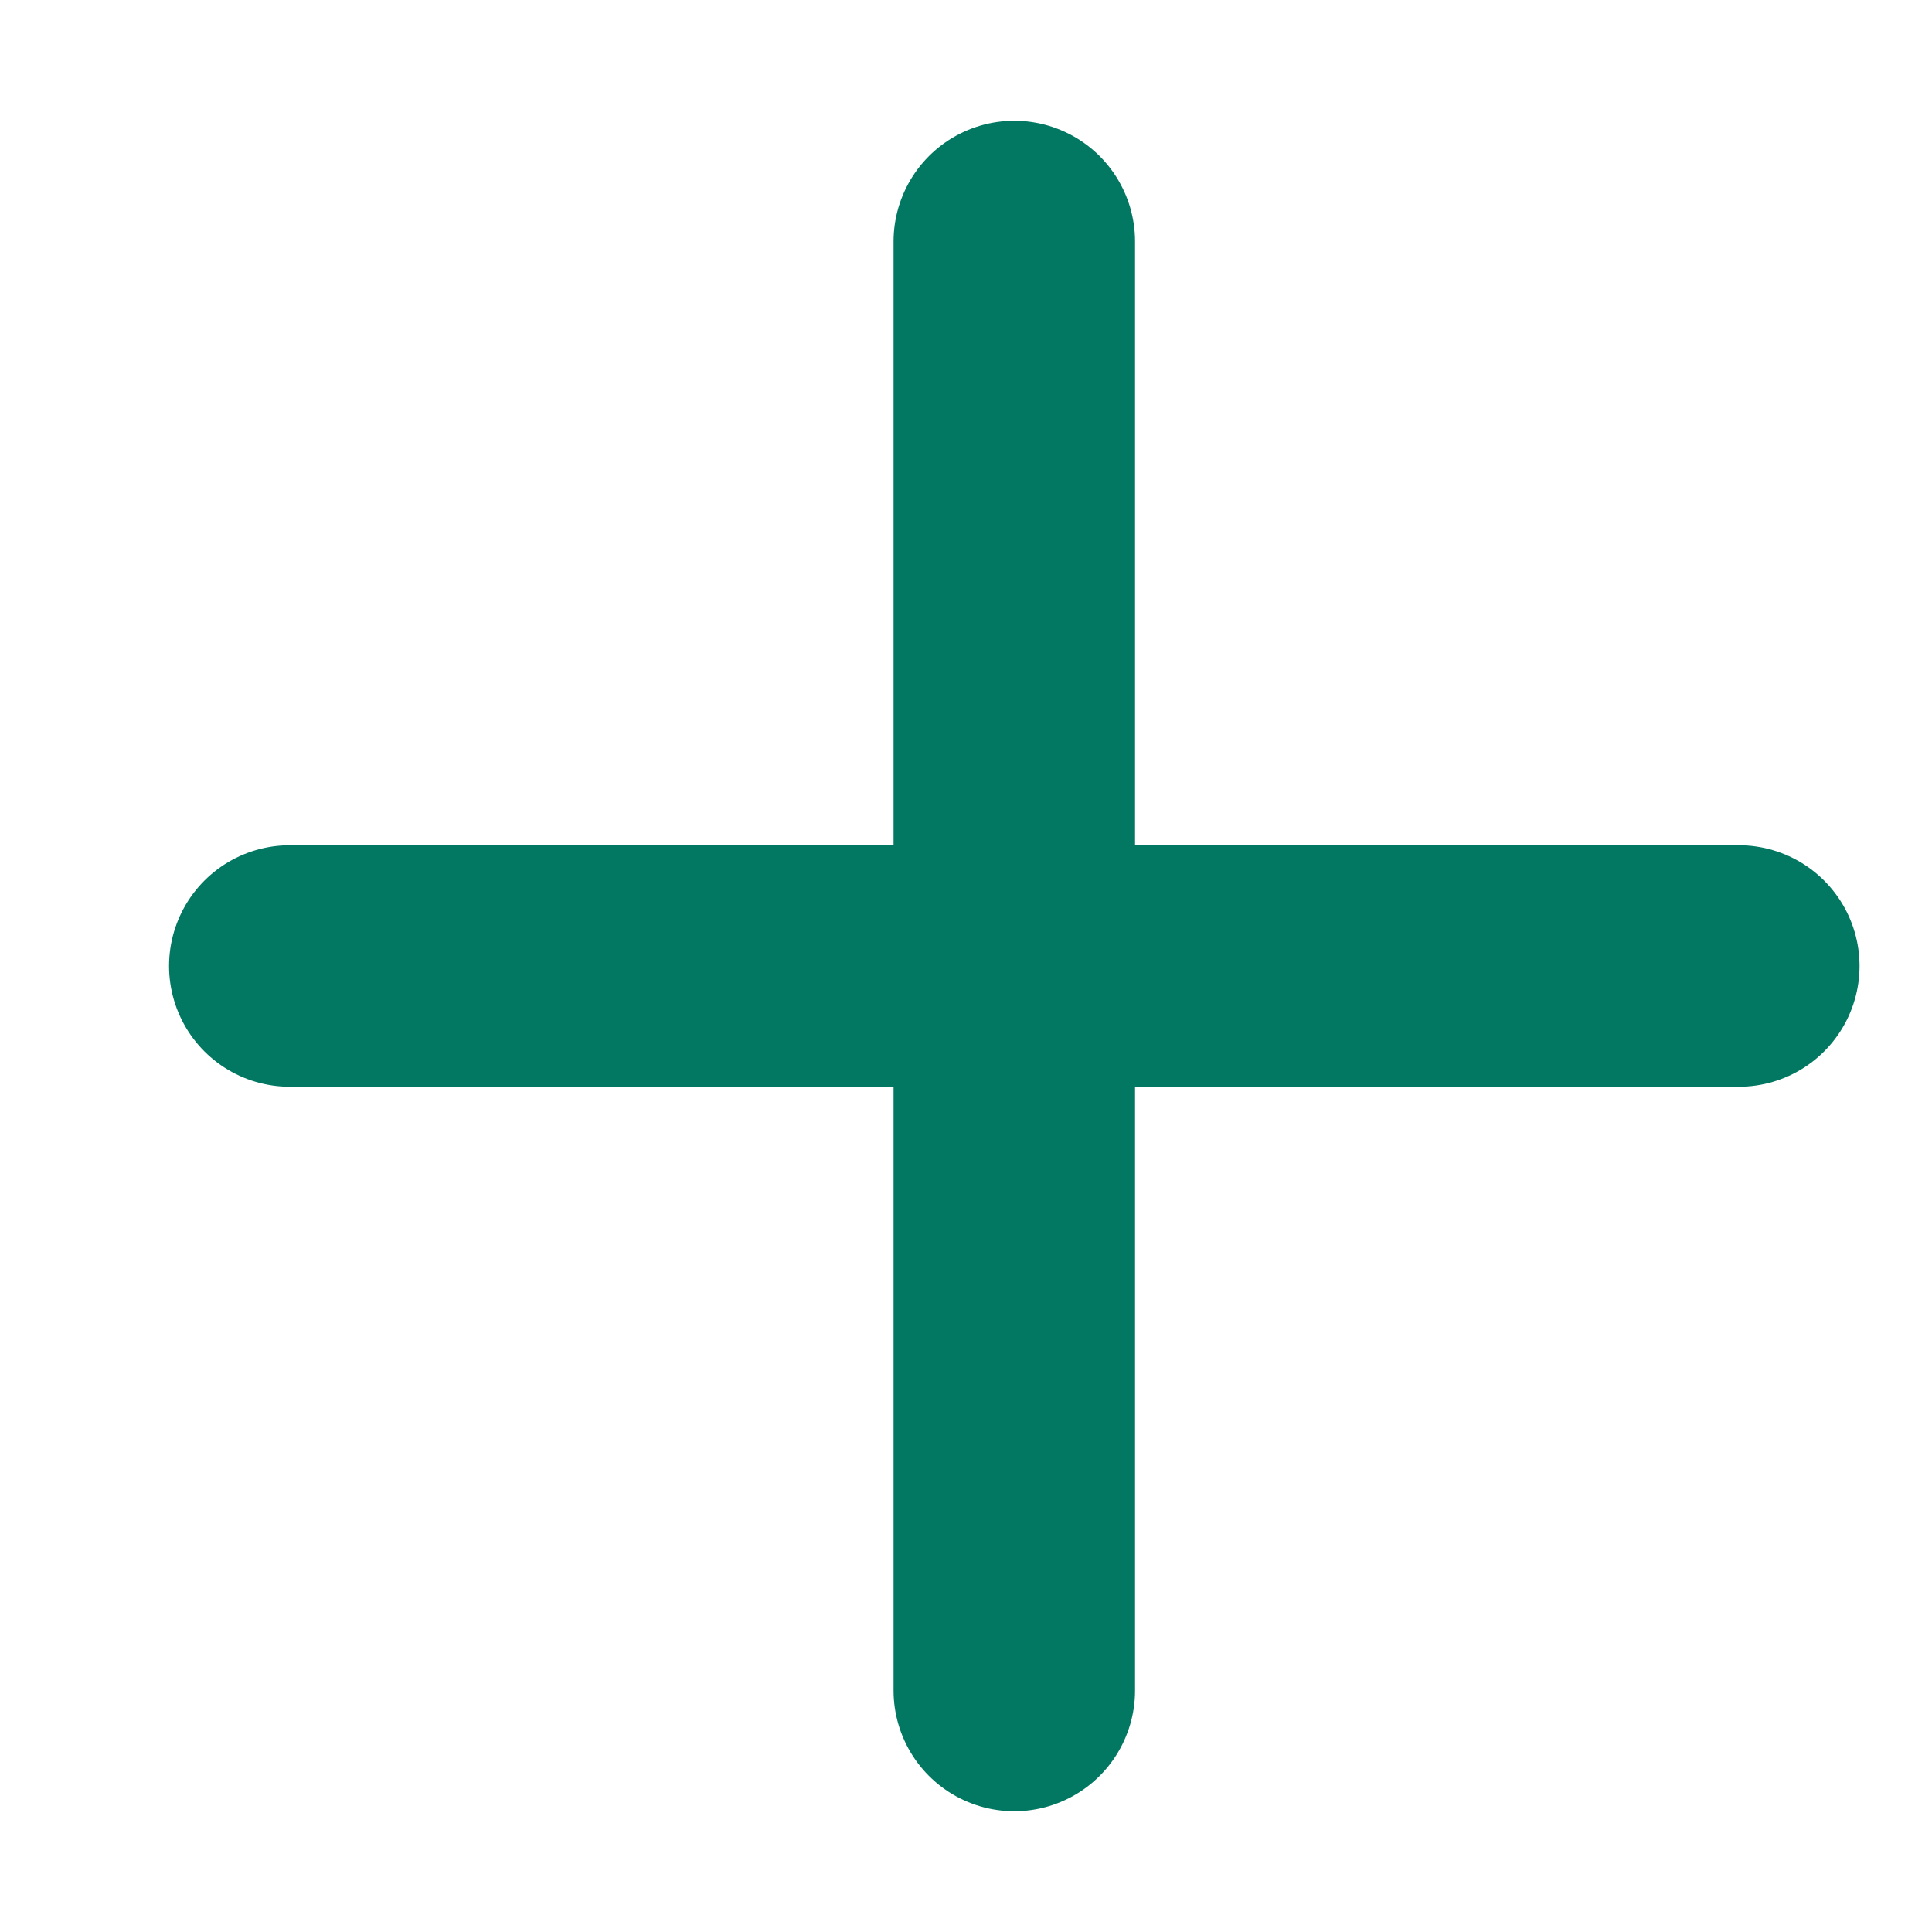 <?xml version="1.0" encoding="utf-8"?>
<!-- Generator: Adobe Illustrator 28.0.0, SVG Export Plug-In . SVG Version: 6.00 Build 0)  -->
<svg version="1.1" id="Layer_1" xmlns="http://www.w3.org/2000/svg" xmlns:xlink="http://www.w3.org/1999/xlink" x="0px" y="0px"
	 viewBox="0 0 16 16" style="enable-background:new 0 0 16 16;" xml:space="preserve">
<style type="text/css">
	.st0{fill:#FFFFFF;stroke:#027863;stroke-width:2;stroke-linecap:round;stroke-linejoin:round;stroke-miterlimit:10;}
</style>
<line class="st0" x1="8.4" y1="2" x2="8.4" y2="14"/>
<line class="st0" x1="14.4" y1="8" x2="2.4" y2="8"/>
</svg>
